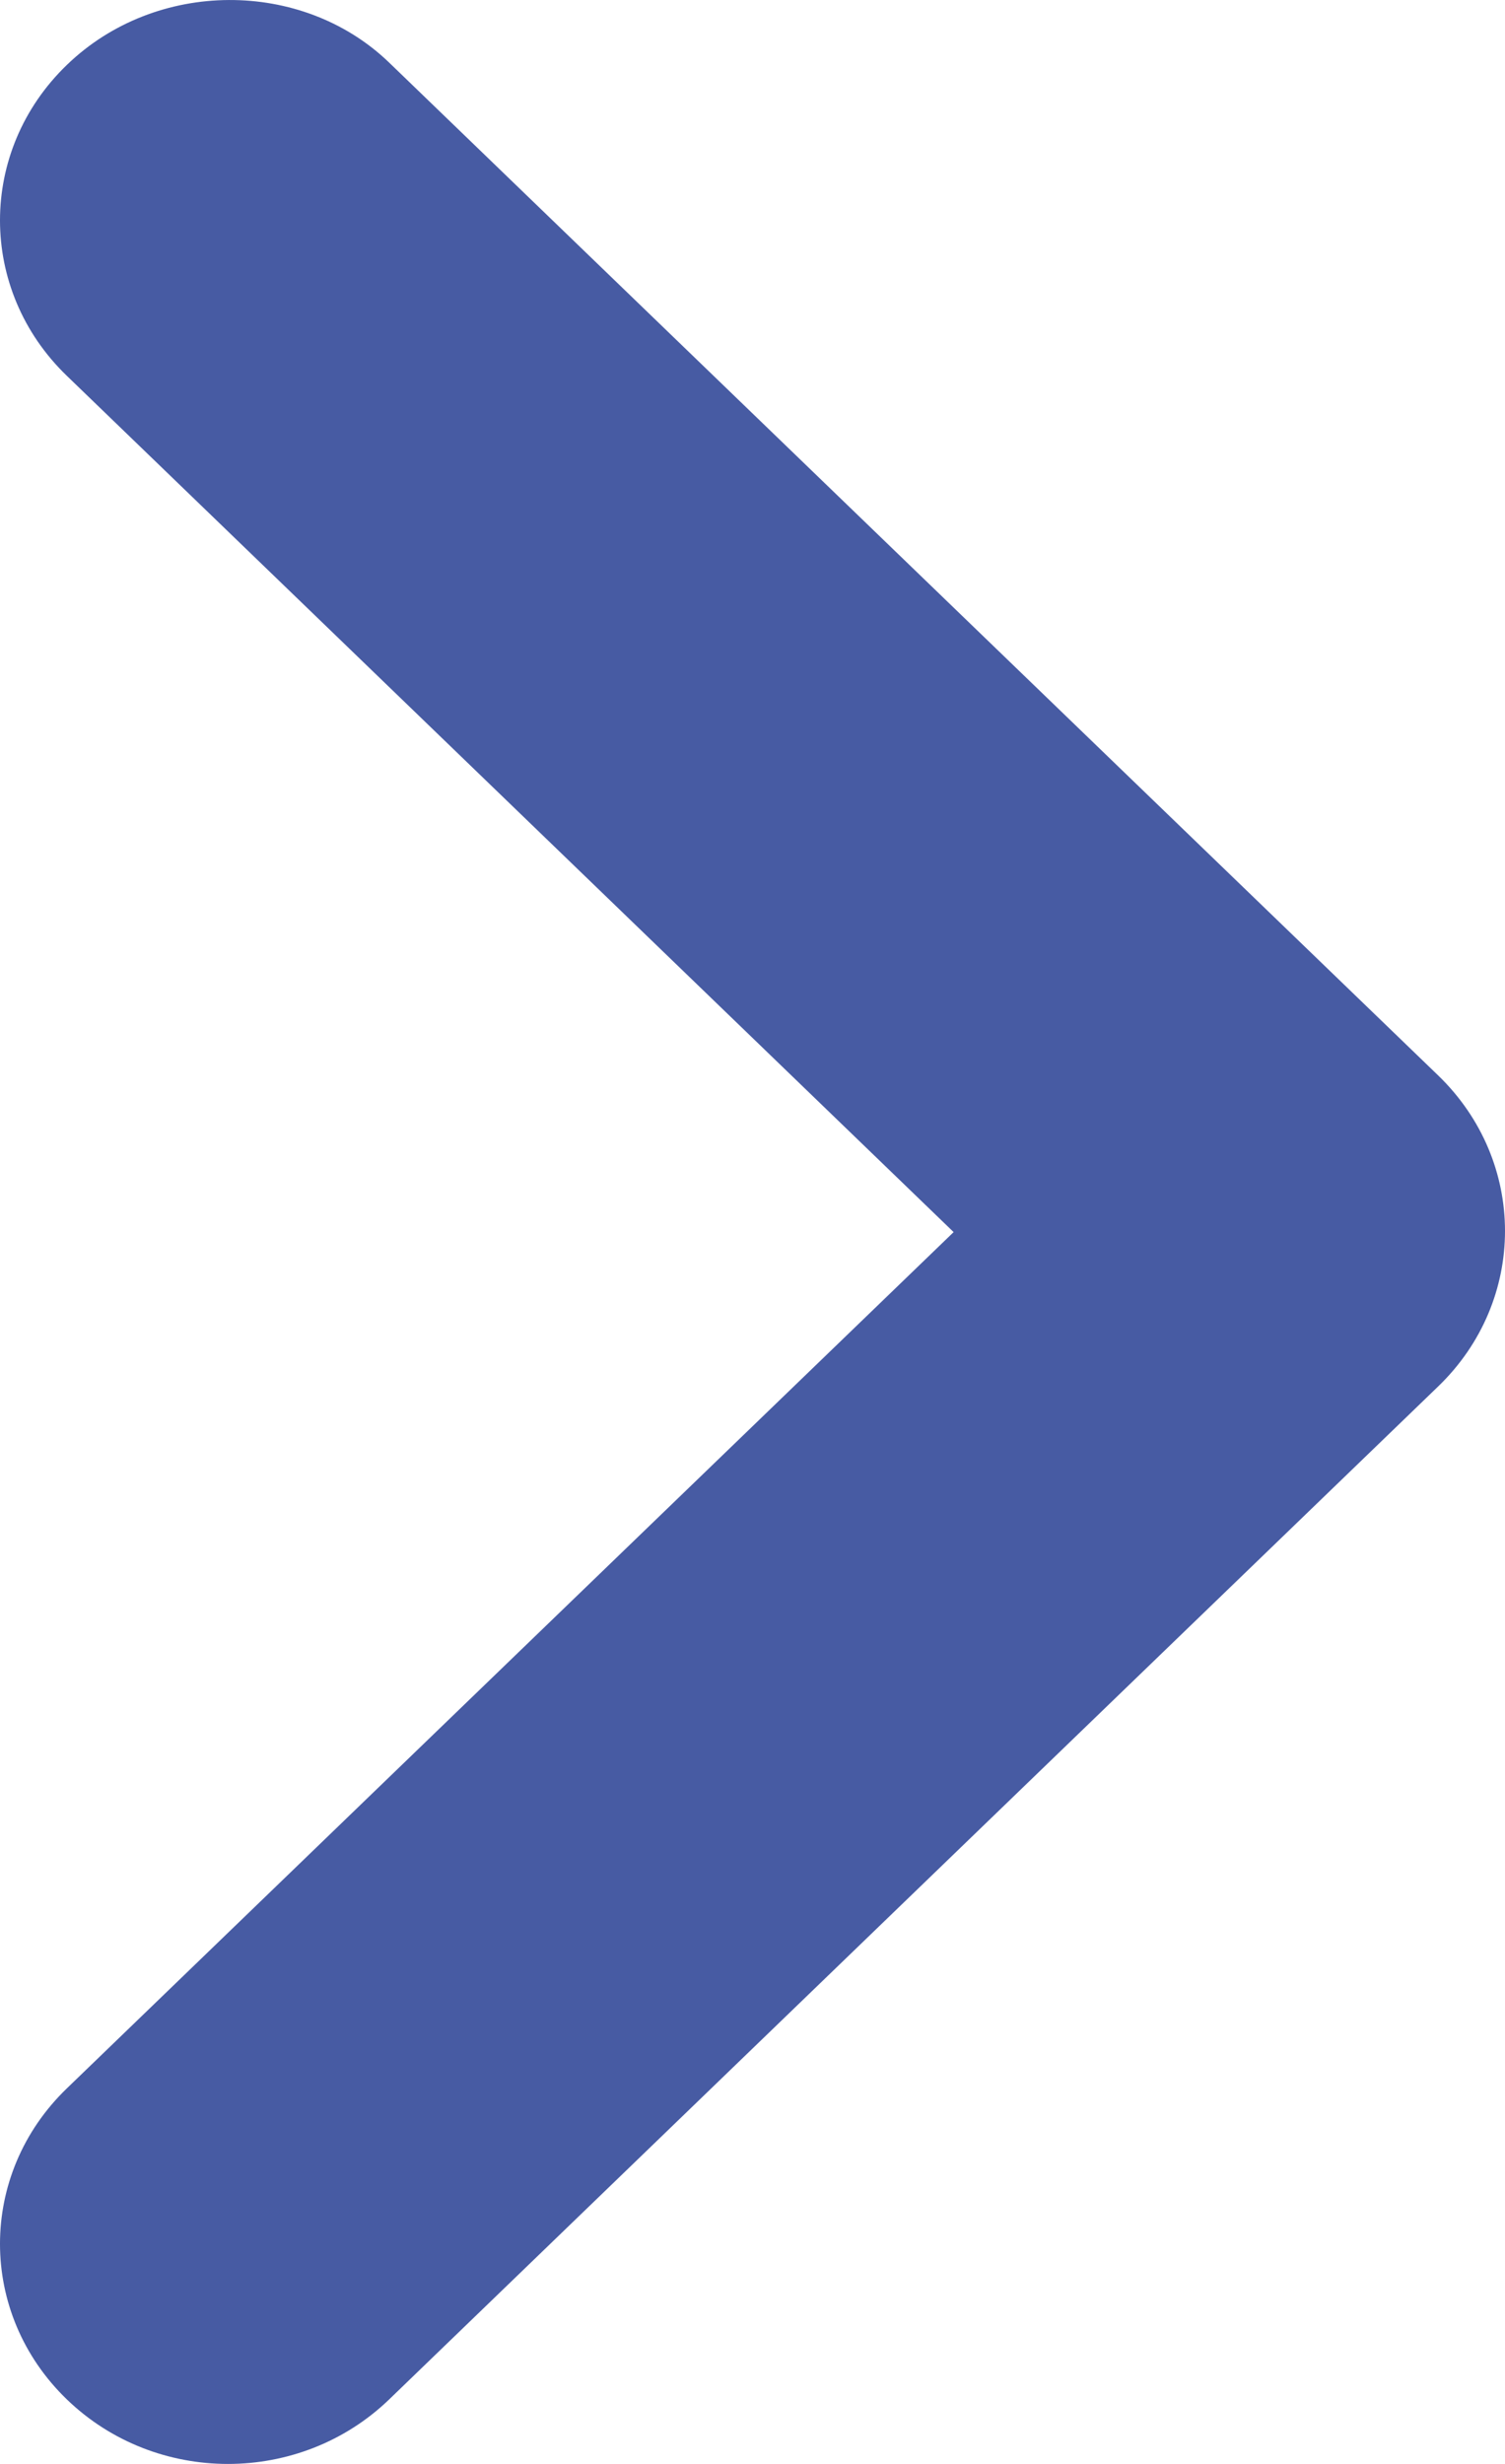 <svg width="11" height="18" viewBox="0 0 11 18" fill="none" xmlns="http://www.w3.org/2000/svg">
<path d="M0.489 0.474C-0.163 1.102 -0.163 2.118 0.489 2.746L6.97 9.001L0.489 15.256C-0.163 15.884 -0.163 16.9 0.489 17.529C1.14 18.157 2.192 18.157 2.844 17.529L10.511 10.129C11.163 9.501 11.163 8.485 10.511 7.856L2.844 0.457C2.209 -0.155 1.14 -0.155 0.489 0.474Z" fill="#475BA3"/>
</svg>
